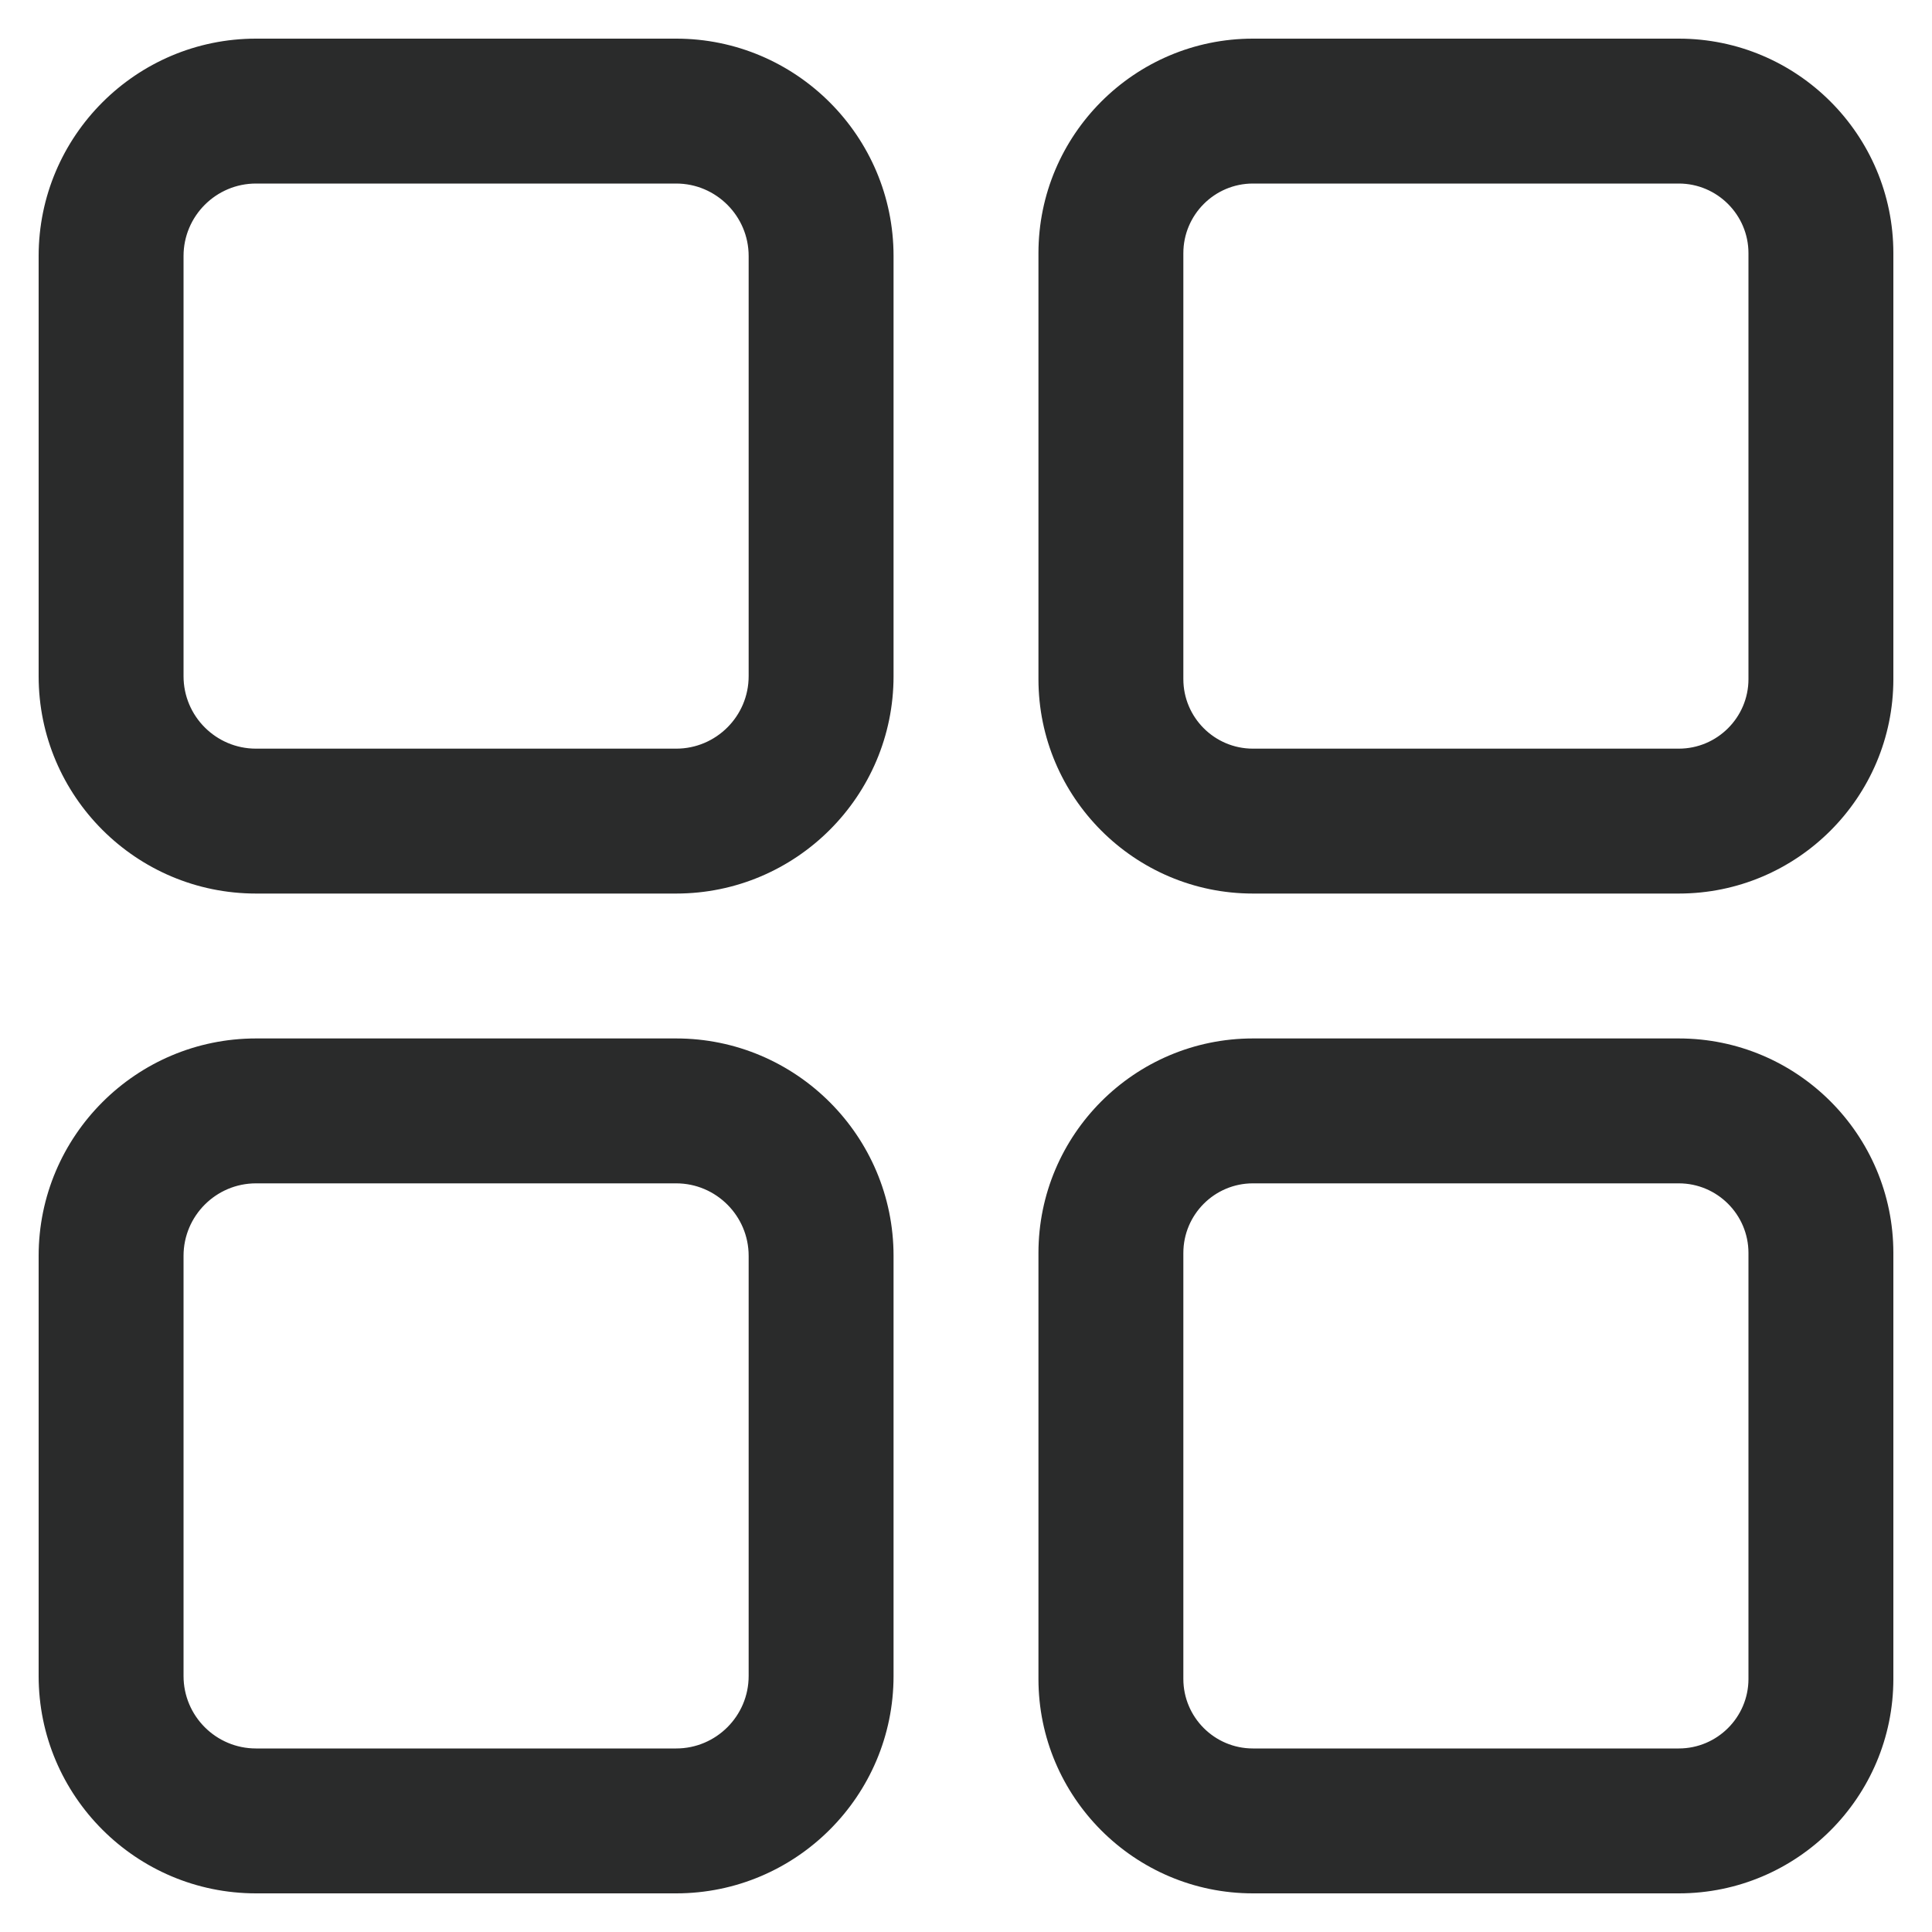 <svg width="20" height="20" viewBox="0 0 20 20" fill="none" xmlns="http://www.w3.org/2000/svg">
<path fill-rule="evenodd" clip-rule="evenodd" d="M17.379 0.4L12.97 0.4C11.746 0.4 10.75 1.396 10.75 2.621L10.75 7.03C10.75 8.254 11.746 9.25 12.97 9.25L17.379 9.25C18.604 9.25 19.6 8.254 19.6 7.03L19.6 2.621C19.6 1.396 18.604 0.4 17.379 0.4ZM12.97 7.75C12.573 7.75 12.25 7.427 12.25 7.03L12.25 2.621C12.25 2.224 12.573 1.9 12.97 1.9L17.379 1.9C17.776 1.9 18.1 2.224 18.1 2.621L18.1 7.03C18.1 7.427 17.776 7.75 17.379 7.75L12.97 7.75ZM7 0.4L2.65 0.4C1.409 0.4 0.4 1.41 0.4 2.65L0.4 7C0.4 8.241 1.409 9.25 2.65 9.25L7 9.25C8.24 9.25 9.25 8.241 9.25 7L9.25 2.65C9.25 1.41 8.24 0.4 7 0.4ZM2.65 7.75C2.236 7.75 1.9 7.414 1.9 7L1.9 2.65C1.9 2.237 2.236 1.9 2.65 1.9L7 1.9C7.413 1.9 7.75 2.237 7.75 2.65L7.75 7C7.75 7.414 7.413 7.75 7 7.75L2.65 7.75ZM12.97 10.75L17.379 10.75C18.604 10.75 19.6 11.746 19.6 12.971L19.6 17.38C19.6 18.604 18.604 19.6 17.379 19.6L12.97 19.6C11.746 19.6 10.75 18.604 10.75 17.38L10.75 12.971C10.75 11.746 11.746 10.75 12.97 10.75ZM12.25 17.38C12.25 17.777 12.573 18.1 12.97 18.1L17.379 18.1C17.776 18.1 18.1 17.777 18.1 17.38L18.1 12.971C18.1 12.573 17.776 12.25 17.379 12.25L12.97 12.25C12.573 12.25 12.25 12.573 12.25 12.971L12.25 17.38ZM7 10.75L2.65 10.75C1.409 10.75 0.4 11.76 0.4 13L0.4 17.35C0.4 18.591 1.409 19.6 2.65 19.6L7 19.6C8.24 19.6 9.25 18.591 9.25 17.35L9.25 13C9.25 11.76 8.24 10.75 7 10.75ZM2.65 18.1C2.236 18.1 1.9 17.764 1.9 17.35L1.9 13C1.9 12.587 2.236 12.25 2.65 12.25L7 12.25C7.413 12.25 7.75 12.587 7.75 13L7.75 17.35C7.75 17.764 7.413 18.1 7 18.1L2.65 18.1Z" fill="#2A2B2B"/>
</svg>
